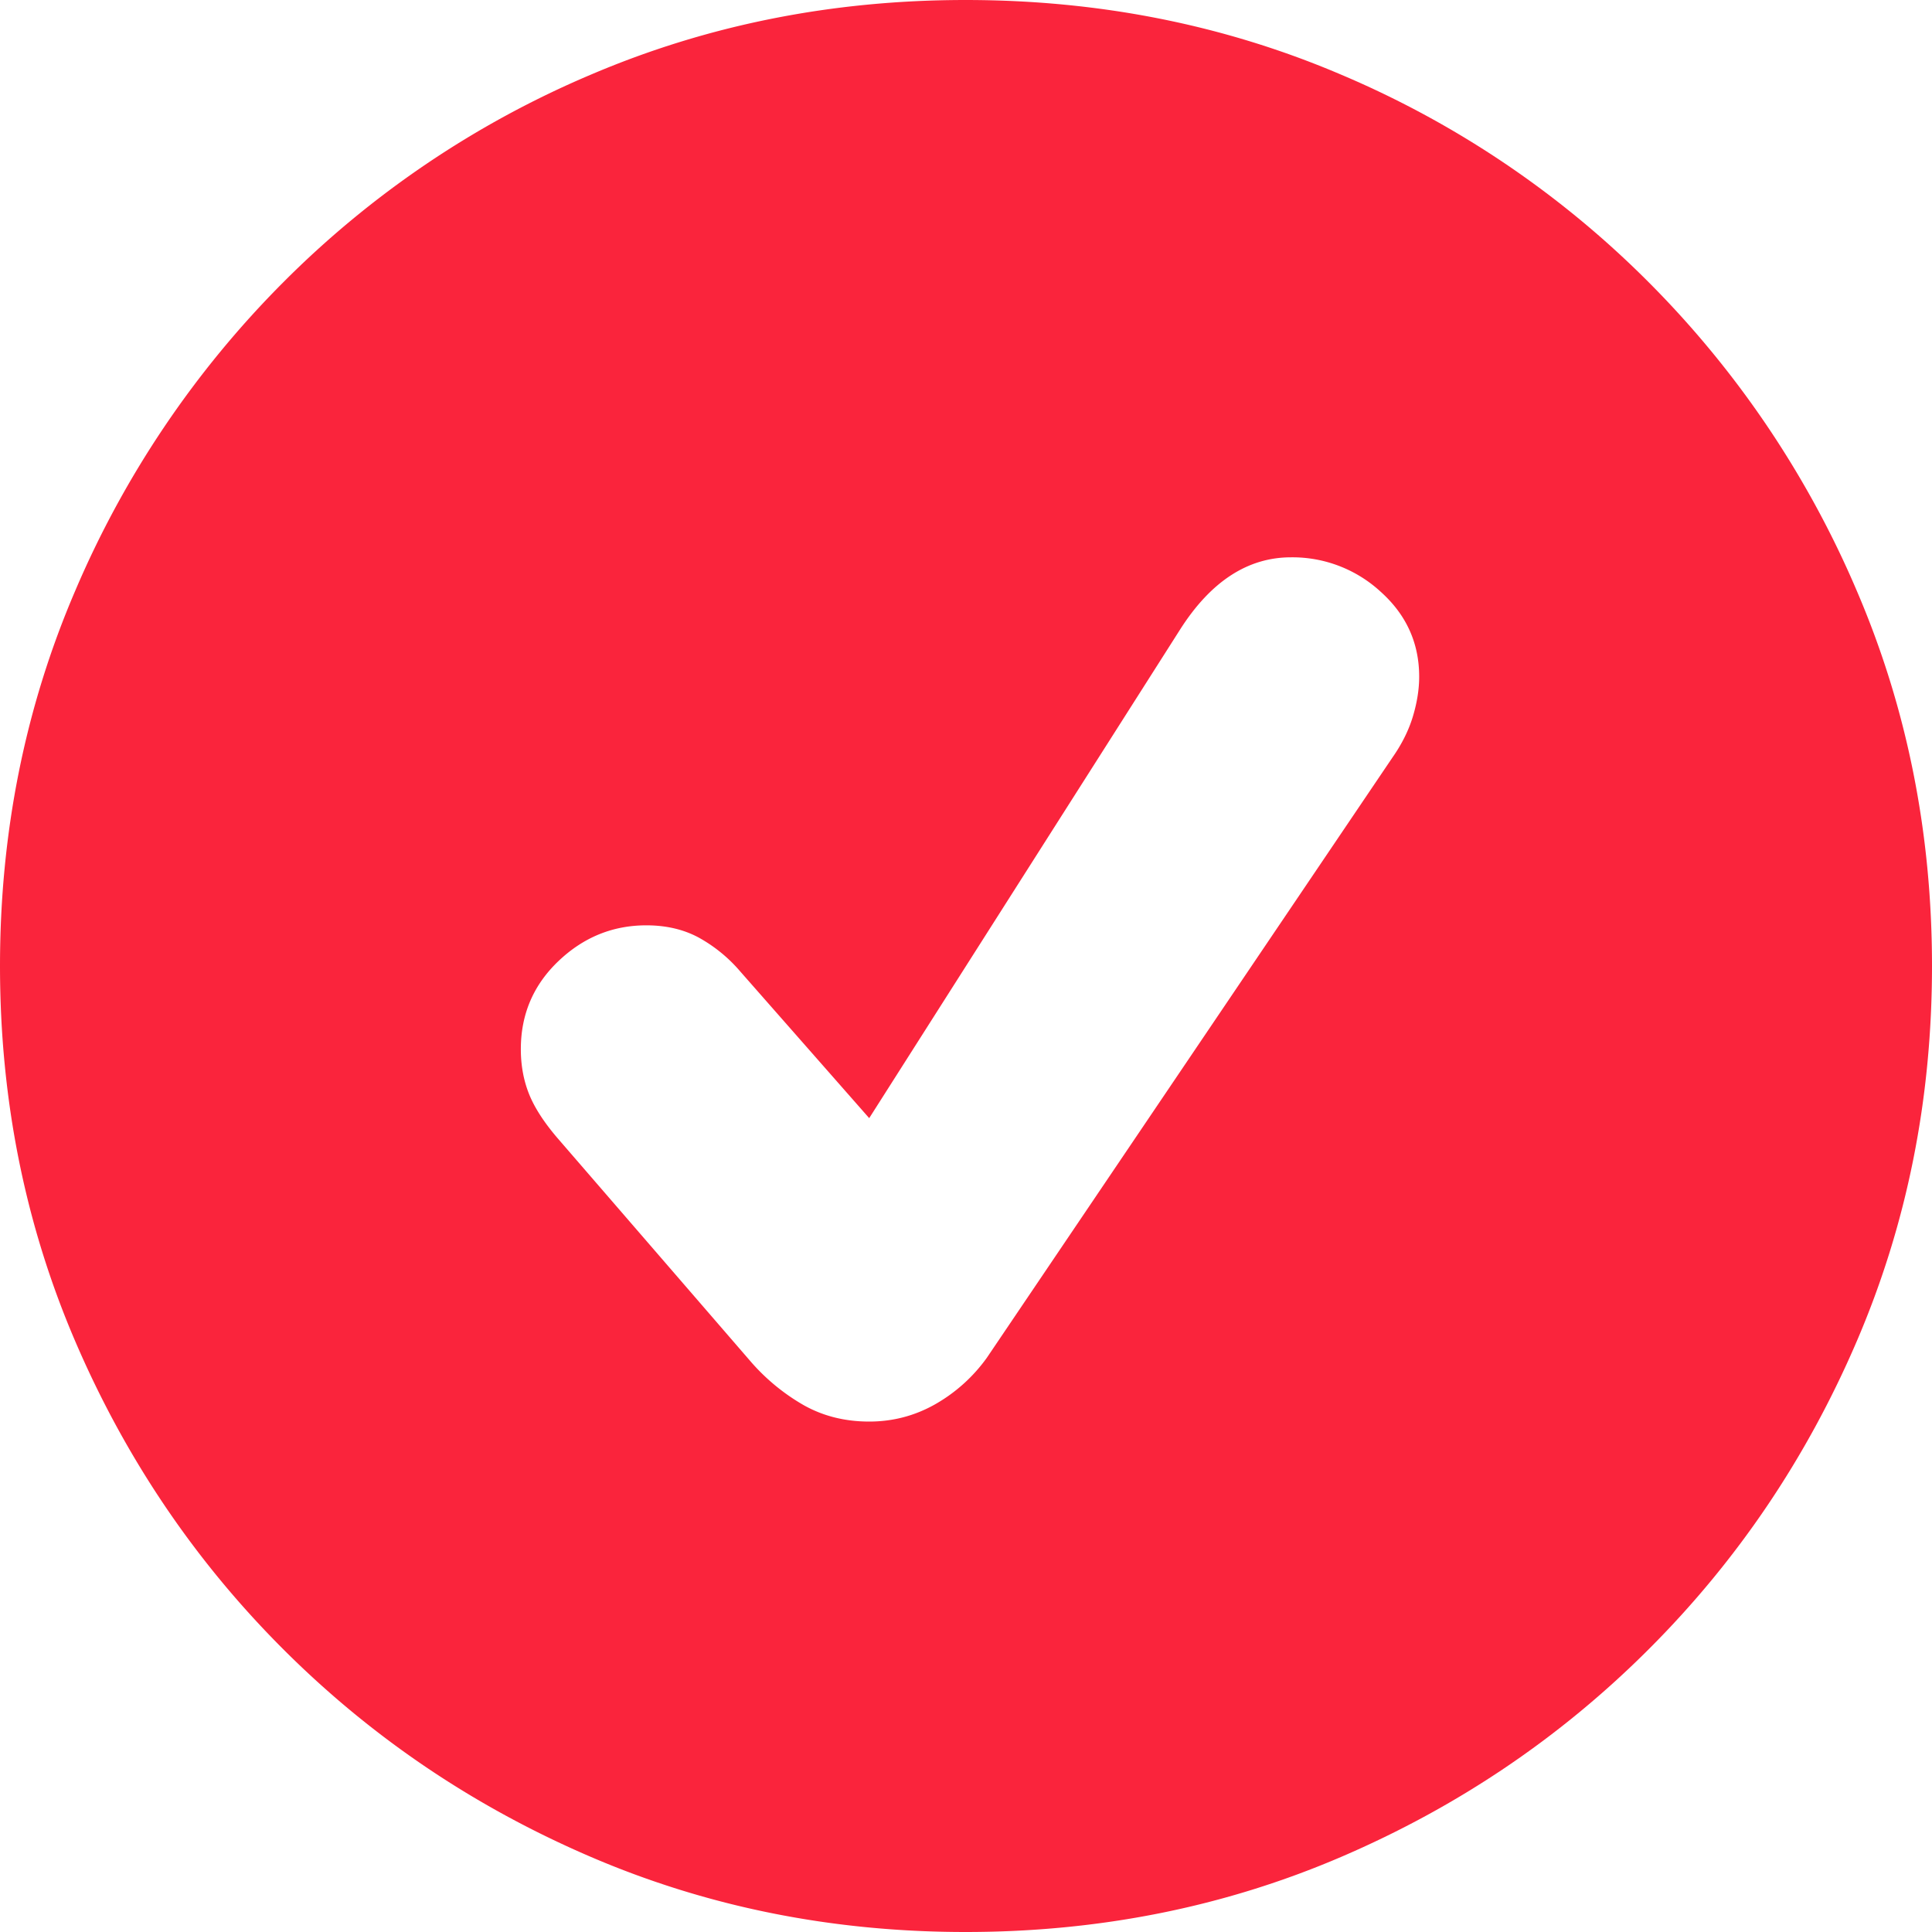 <svg width="60" height="60" xmlns="http://www.w3.org/2000/svg">
    <path d="M29.986 60c-4.137 0-8.018-.778-11.643-2.335-3.624-1.557-6.81-3.709-9.556-6.456-2.746-2.747-4.897-5.934-6.453-9.56C.778 38.021 0 34.138 0 30c0-4.14.778-8.022 2.334-11.648a30.444 30.444 0 0 1 6.453-9.575 29.963 29.963 0 0 1 9.556-6.456C21.968.774 25.85 0 29.986 0c4.156 0 8.046.774 11.67 2.321a29.963 29.963 0 0 1 9.557 6.456 30.444 30.444 0 0 1 6.453 9.575C59.222 21.978 60 25.86 60 30c0 4.14-.778 8.022-2.334 11.648-1.556 3.627-3.707 6.814-6.453 9.56-2.746 2.748-5.932 4.9-9.556 6.457C38.032 59.222 34.142 60 29.987 60Zm-2.993-15.852c.732 0 1.414-.178 2.046-.535a5.031 5.031 0 0 0 1.606-1.443L43.25 23.516c.293-.42.504-.847.632-1.277.128-.43.192-.838.192-1.223 0-1.043-.398-1.923-1.194-2.637a4.043 4.043 0 0 0-2.787-1.071c-1.337 0-2.481.741-3.433 2.225l-9.666 15.192-4.009-4.56a4.641 4.641 0 0 0-1.304-1.058c-.467-.247-1.003-.37-1.607-.37-1.043 0-1.954.37-2.732 1.112-.778.742-1.167 1.653-1.167 2.733 0 .495.082.953.247 1.374.165.421.458.88.879 1.374l5.986 6.923a6.379 6.379 0 0 0 1.675 1.387c.604.339 1.282.508 2.032.508Z" fill="#FA243C" fill-rule="evenodd"/>
</svg>
